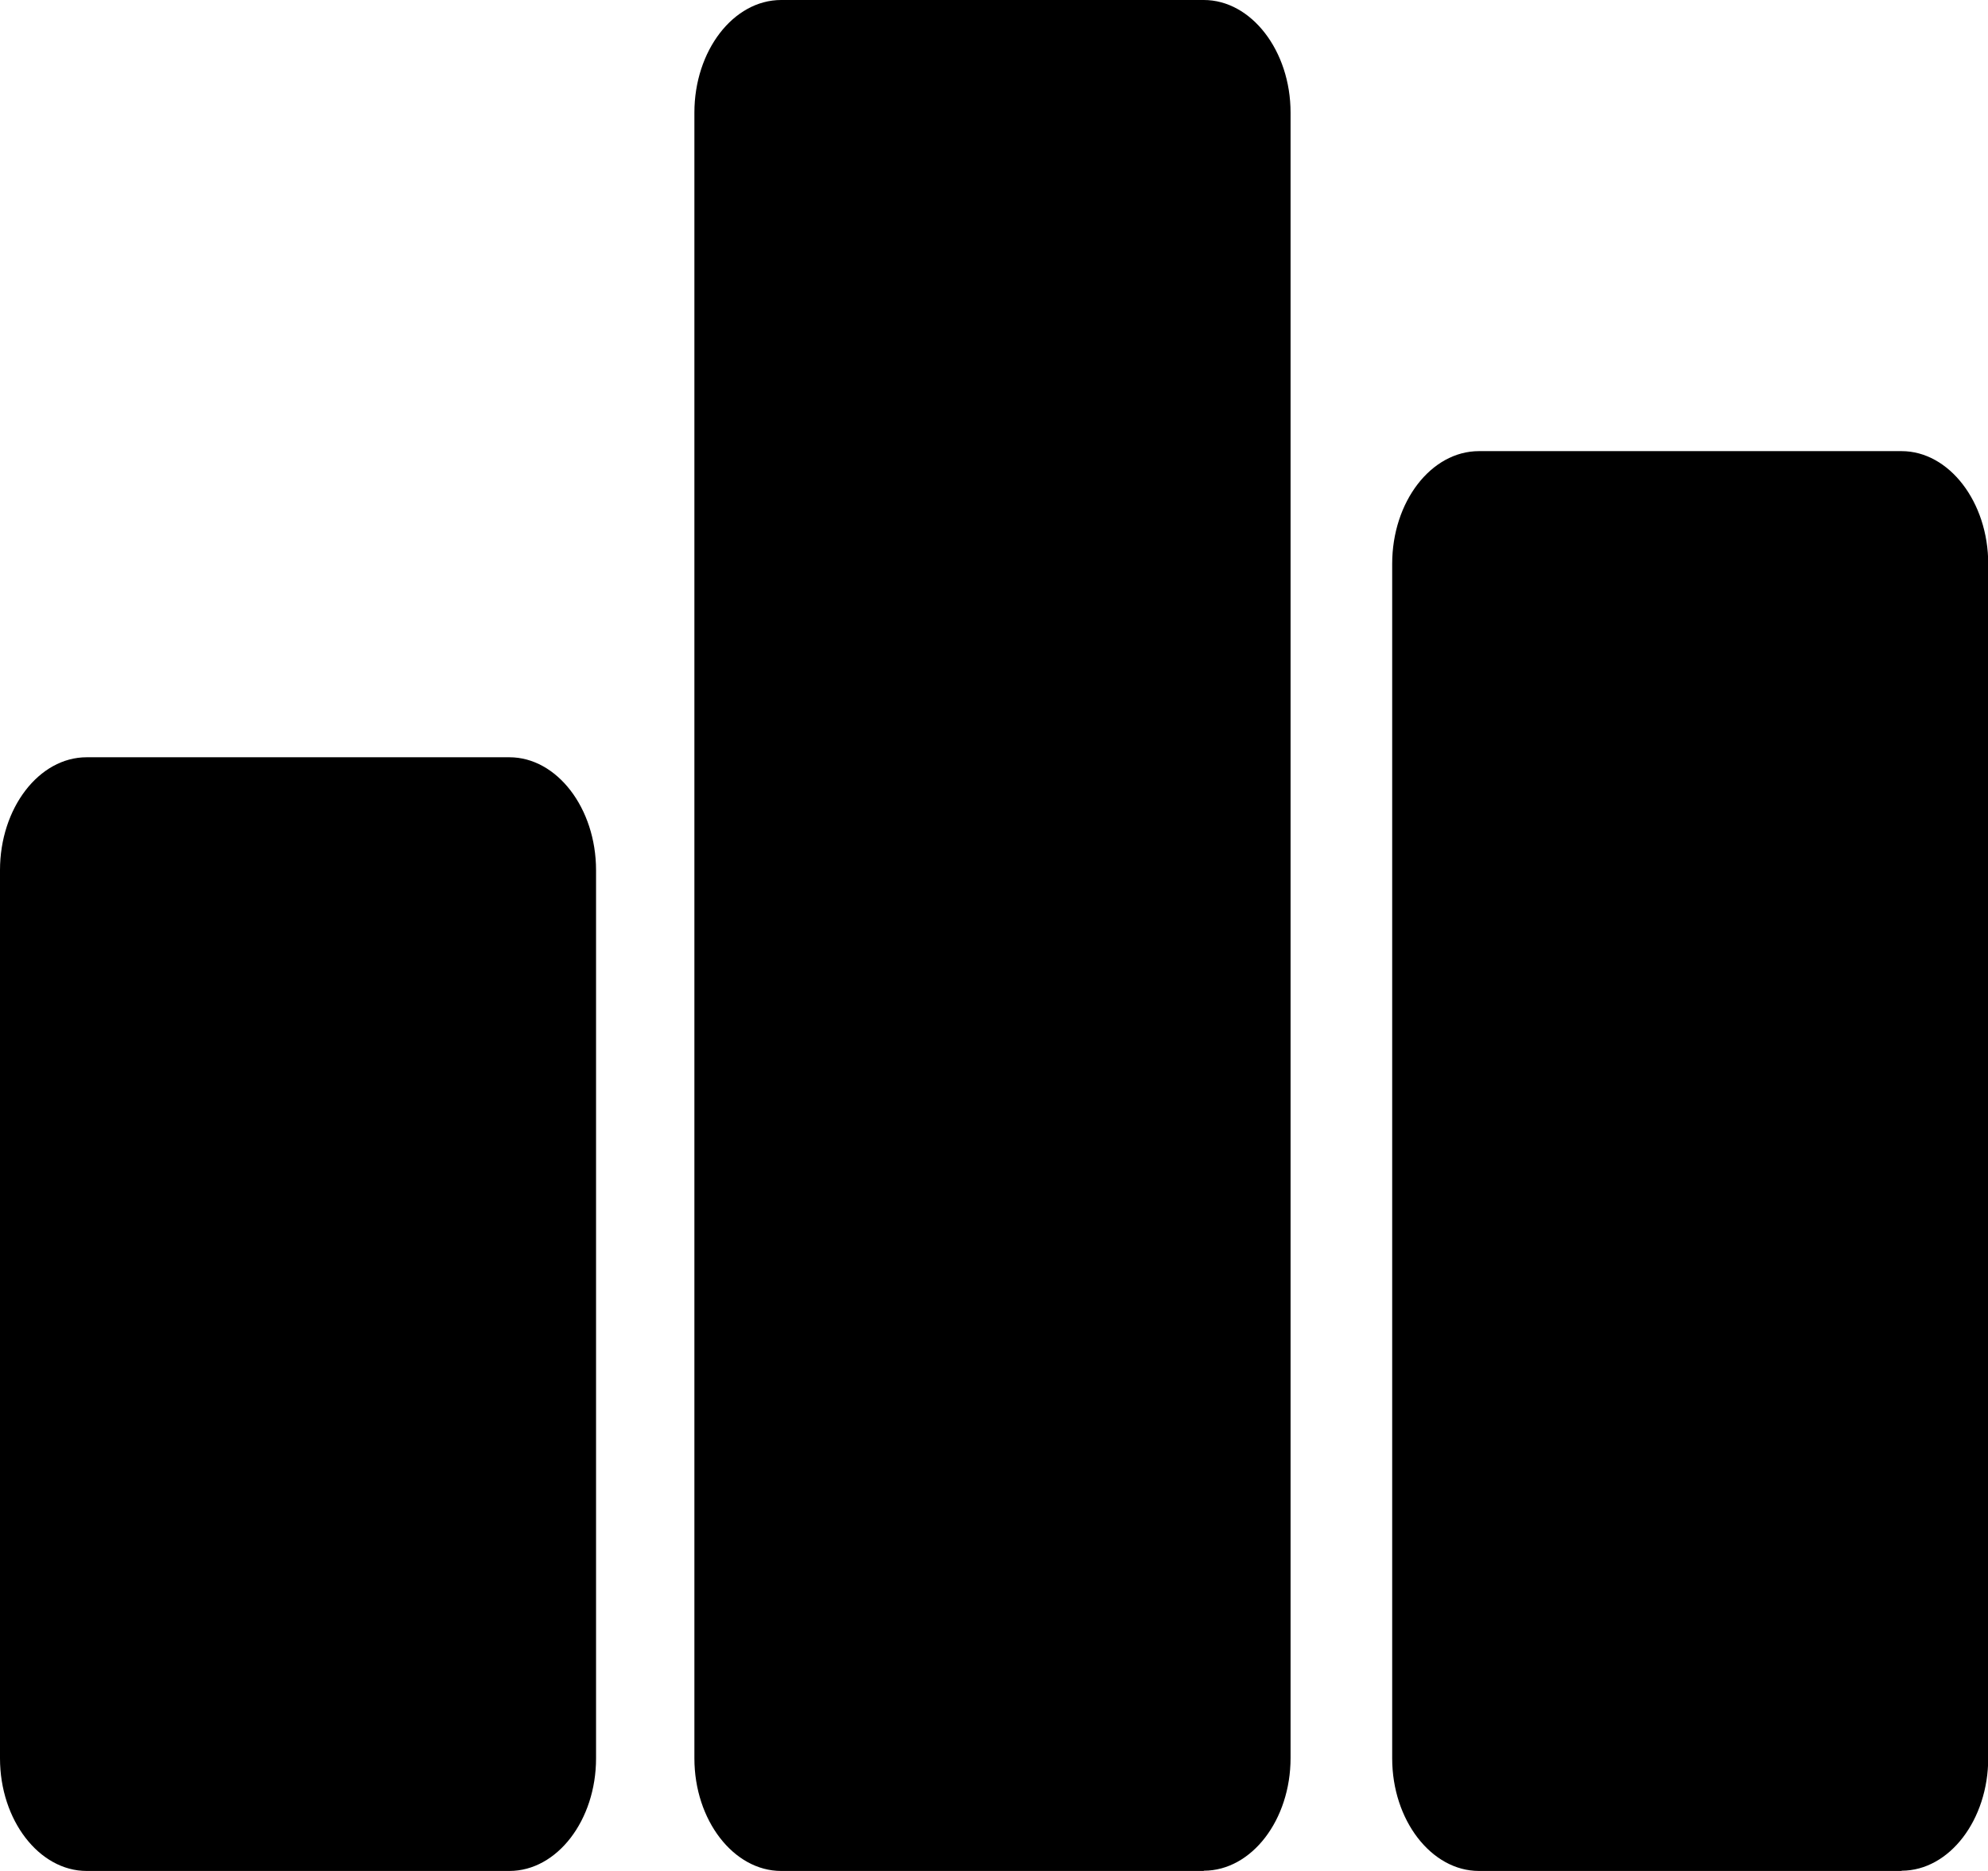 <svg width="17" height="16" viewBox="0 0 17 16" fill="none" xmlns="http://www.w3.org/2000/svg">
<path fill-rule="evenodd" clip-rule="evenodd" d="M4.353 16H0.741C0.335 16 0 15.566 0 15.037V7.442C0 6.911 0.333 6.476 0.741 6.476H4.356C4.762 6.476 5.097 6.911 5.097 7.442V15.037C5.097 15.566 4.764 16 4.356 16H4.353ZM16.261 15.999C16.261 15.999 16.261 16 16.26 16H12.647C12.24 16 11.905 15.566 11.905 15.037V4.822C11.905 4.291 12.238 3.858 12.647 3.858H16.261C16.667 3.858 17.002 4.293 17.002 4.822V15.034C17.002 15.563 16.67 15.997 16.262 15.998C16.262 15.998 16.261 15.998 16.261 15.999V15.999ZM10.294 15.999C10.294 15.999 10.294 16 10.293 16H6.68C6.273 16 5.938 15.566 5.938 15.037V0.963C5.938 0.434 6.271 0 6.68 0H10.294C10.7 0 11.036 0.434 11.036 0.963V15.034C11.036 15.563 10.704 15.997 10.295 15.998C10.295 15.998 10.294 15.998 10.294 15.999V15.999Z" fill="black"/>
</svg>

